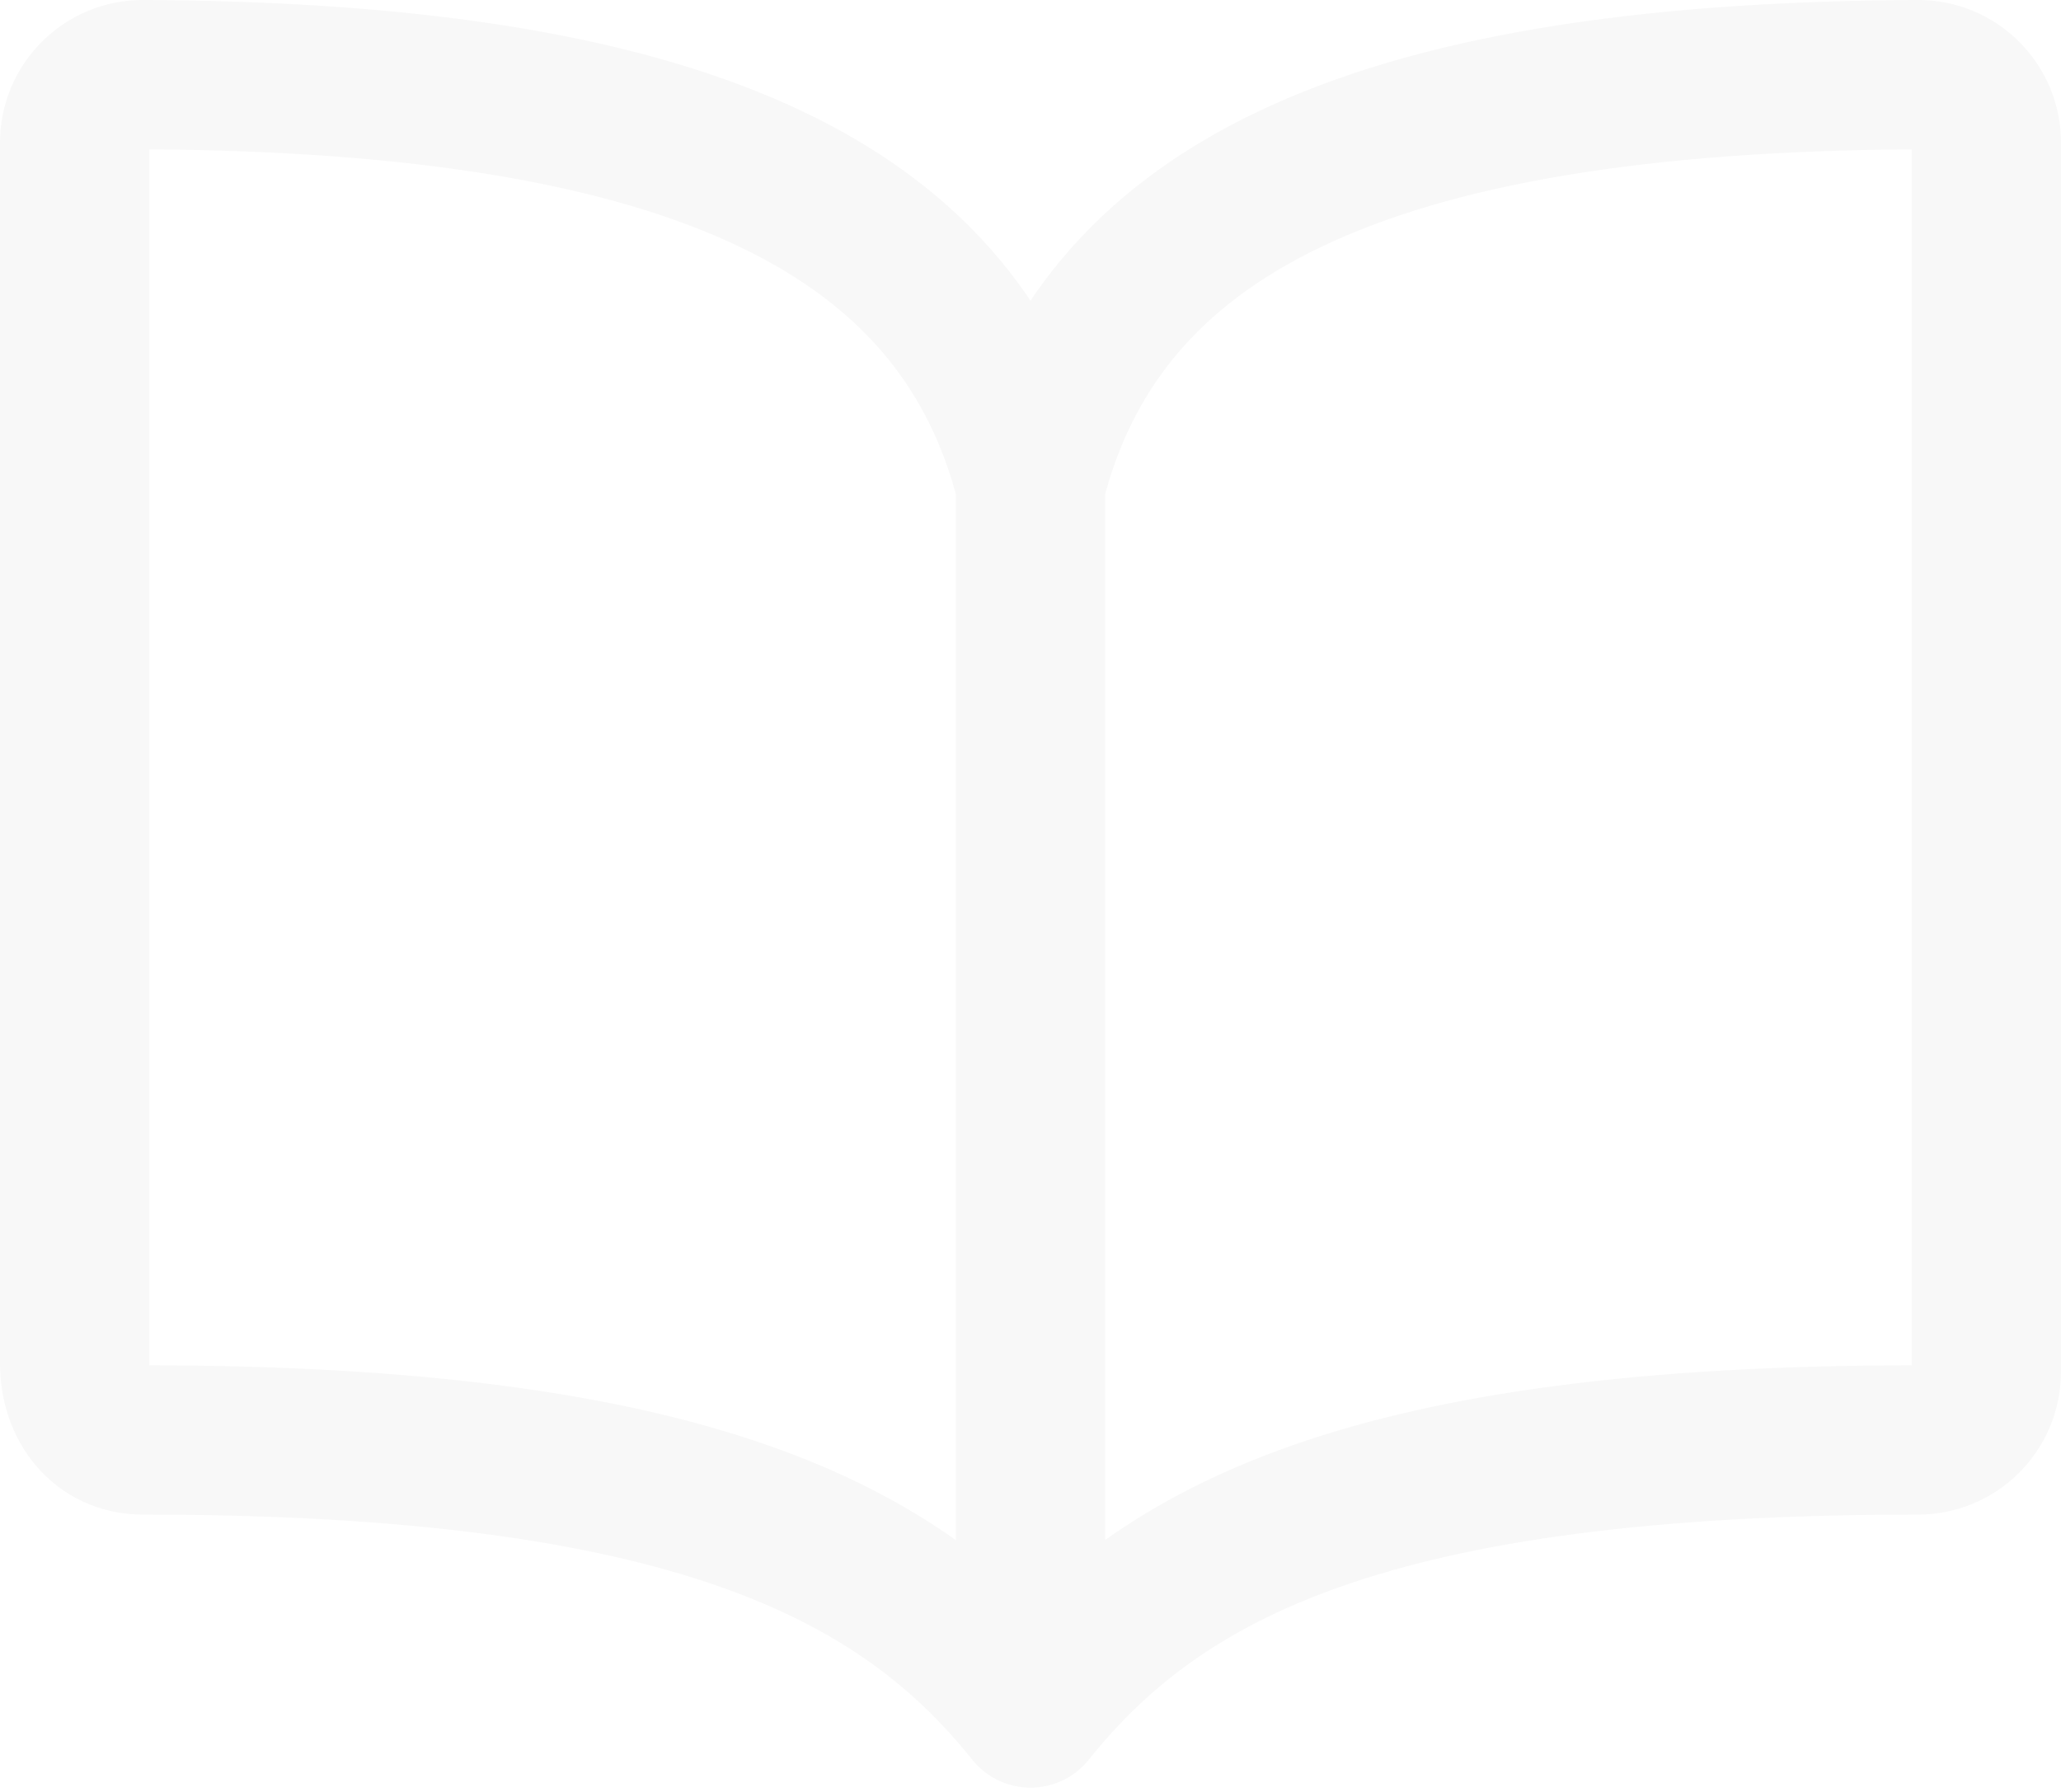 <svg width="138" height="120" viewBox="0 0 138 120" fill="none" xmlns="http://www.w3.org/2000/svg">
<path opacity="0.03" d="M69 32.429C73.571 14.383 90.837 5.169 128.429 5C129.03 4.998 129.625 5.114 130.181 5.343C130.736 5.572 131.241 5.909 131.666 6.334C132.091 6.759 132.428 7.264 132.657 7.819C132.886 8.375 133.002 8.97 133 9.571V91.857C133 93.07 132.518 94.232 131.661 95.09C130.804 95.947 129.641 96.428 128.429 96.428C91.857 96.428 77.729 103.803 69 114.714M69 32.429C64.429 14.383 47.163 5.169 9.571 5C8.97 4.998 8.375 5.114 7.819 5.343C7.264 5.572 6.759 5.909 6.334 6.334C5.909 6.759 5.572 7.264 5.343 7.819C5.114 8.375 4.998 8.97 5 9.571V91.306C5 94.129 6.749 96.428 9.571 96.428C46.143 96.428 60.323 103.857 69 114.714M69 32.429V114.714" stroke="black" stroke-width="10" stroke-linecap="round" stroke-linejoin="round"/>
</svg>
